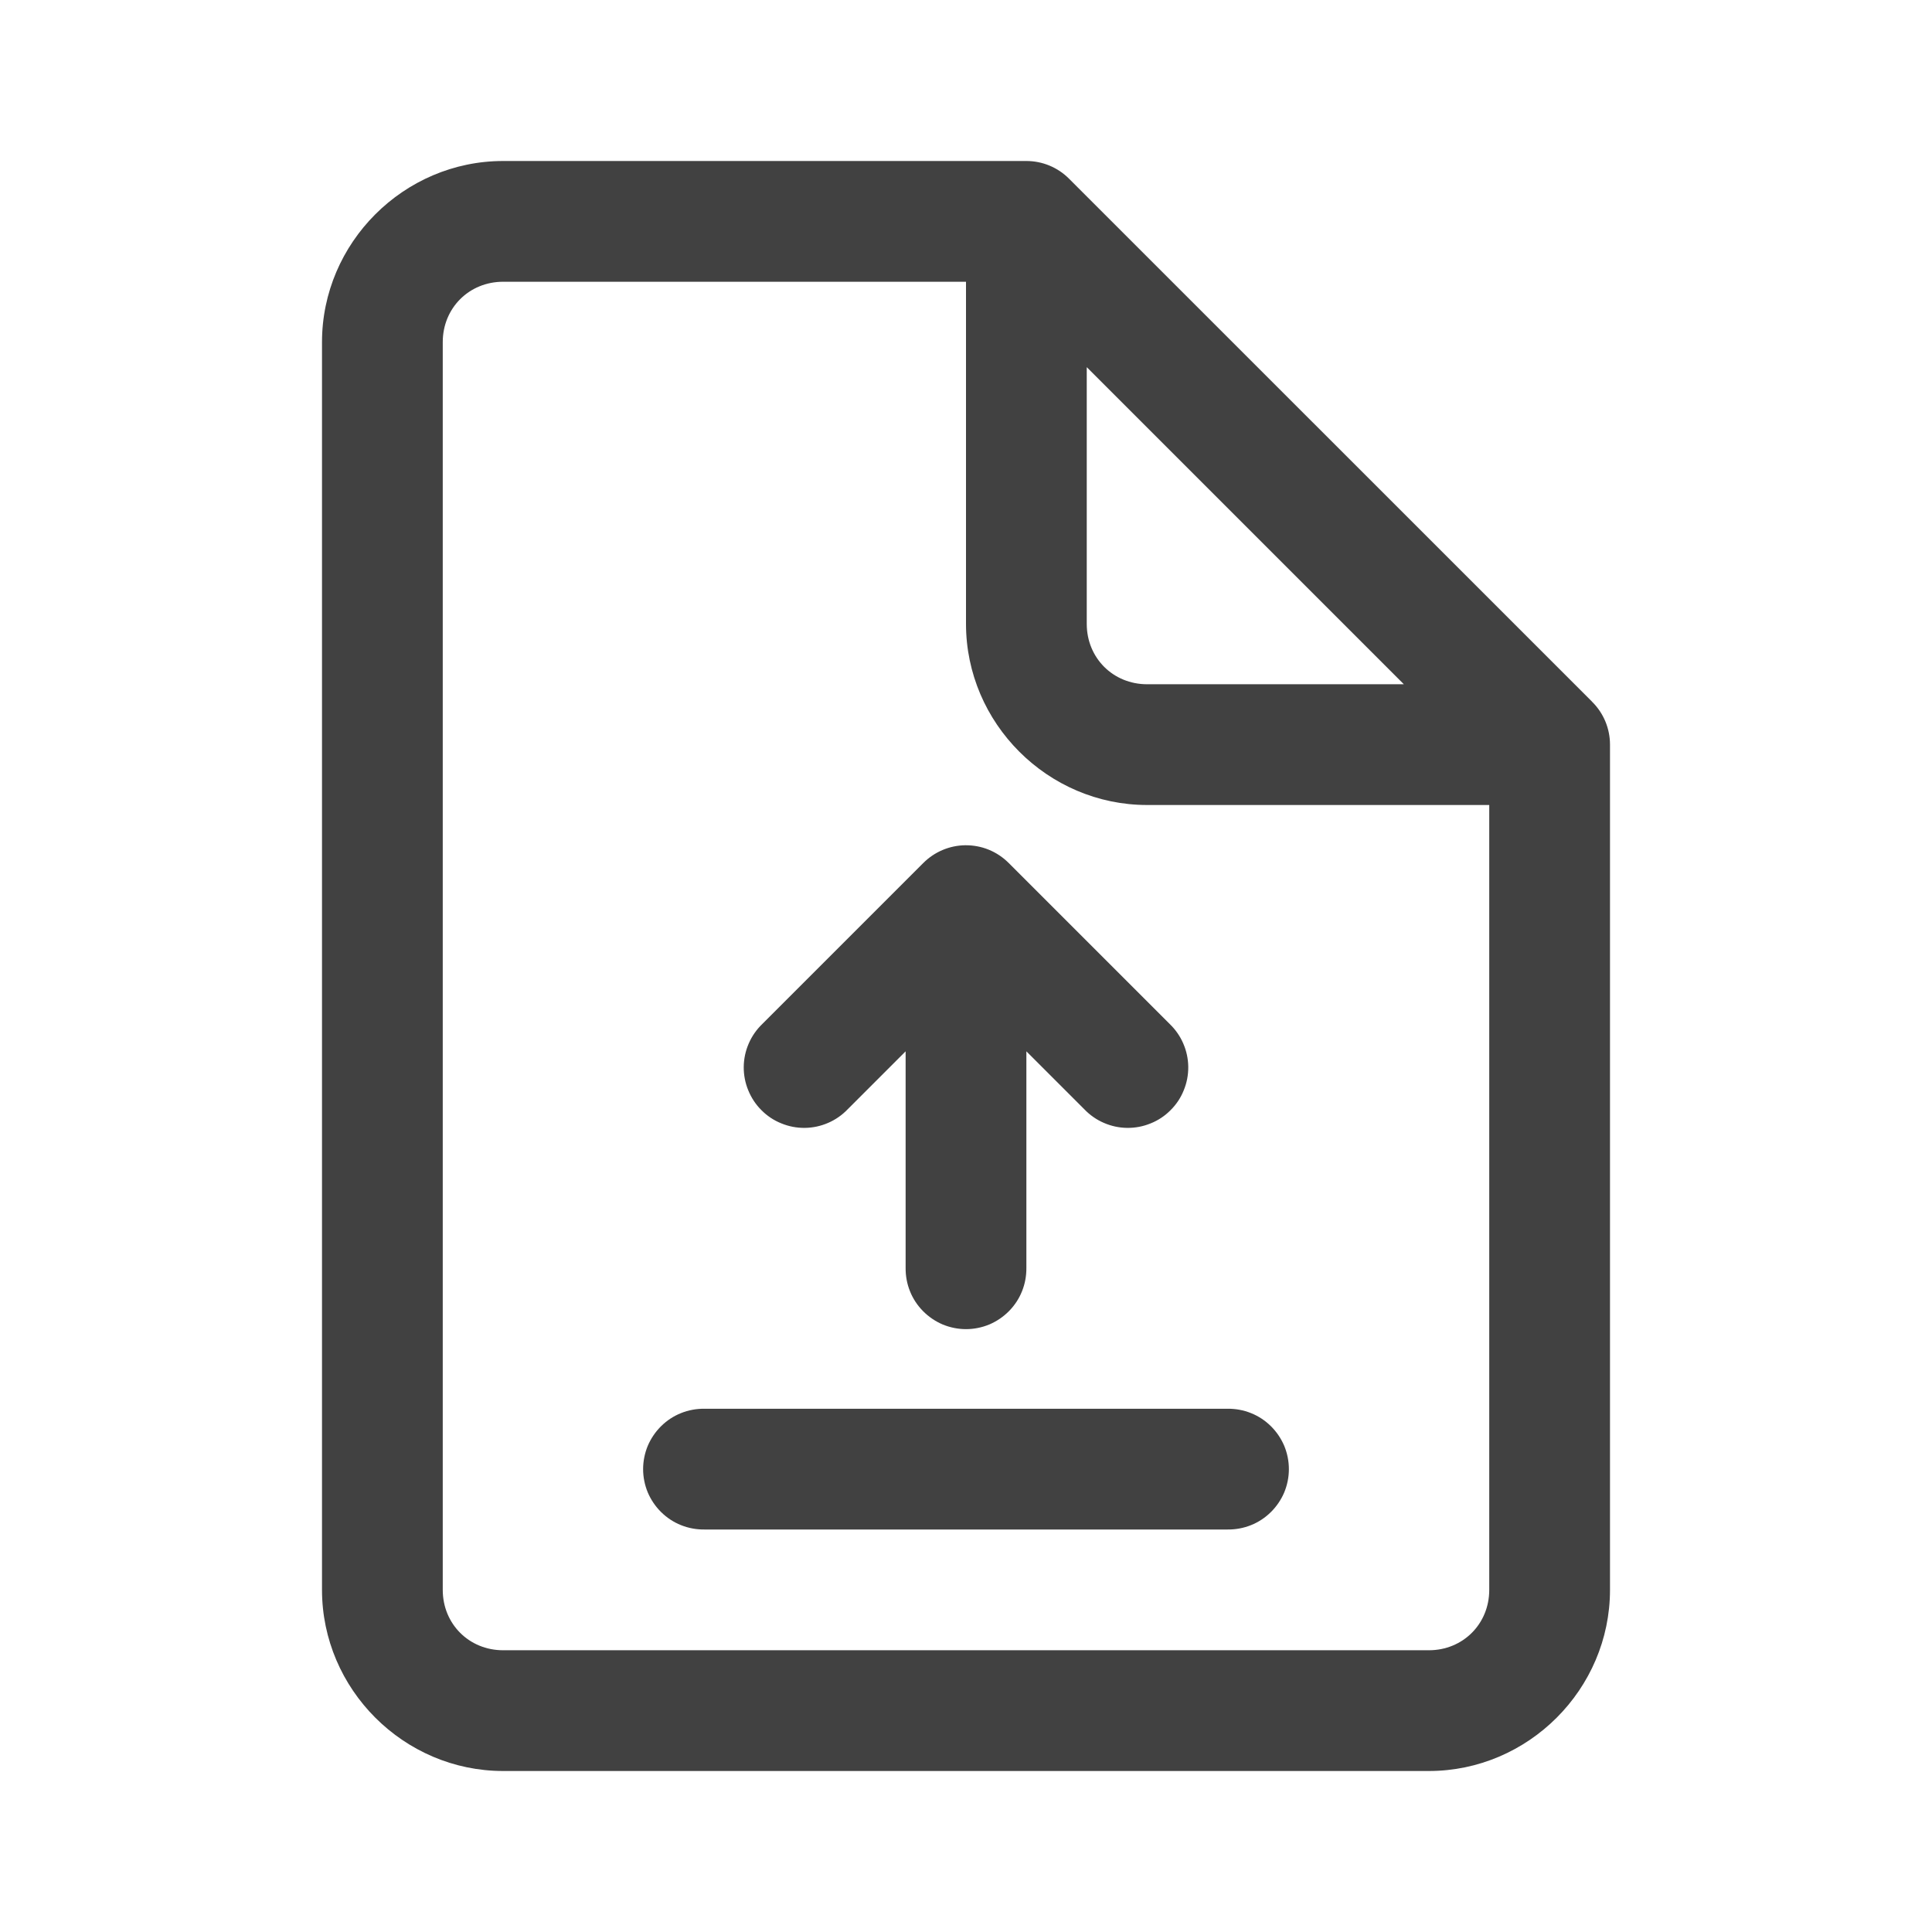 <svg width="24" height="24" viewBox="0 0 24 24" fill="none" xmlns="http://www.w3.org/2000/svg">
<path d="M6.25 2C5.016 2 4 3.016 4 4.25V19.75C4 20.984 5.016 22 6.25 22H17.75C18.984 22 20 20.984 20 19.75V9.25C20 9.051 19.921 8.86 19.78 8.72L19.773 8.712L13.28 2.22C13.14 2.079 12.949 2 12.75 2H6.25ZM6.25 3.5H12V7.75C12 8.984 13.016 10 14.25 10H18.5V19.75C18.5 20.173 18.173 20.5 17.75 20.5H6.25C5.827 20.5 5.5 20.173 5.5 19.75V4.25C5.5 3.827 5.827 3.5 6.25 3.5ZM13.5 4.561L17.439 8.5H14.25C13.827 8.5 13.5 8.173 13.5 7.75V4.561ZM11.989 10.5C11.794 10.503 11.608 10.582 11.47 10.72L9.47 12.72C9.398 12.789 9.34 12.872 9.301 12.963C9.261 13.055 9.24 13.153 9.239 13.253C9.238 13.353 9.257 13.452 9.295 13.544C9.333 13.637 9.388 13.721 9.459 13.791C9.529 13.862 9.613 13.918 9.706 13.955C9.798 13.993 9.897 14.012 9.997 14.011C10.097 14.01 10.195 13.989 10.287 13.949C10.378 13.91 10.461 13.852 10.53 13.78L11.25 13.06V15.75C11.249 15.849 11.267 15.948 11.304 16.04C11.341 16.133 11.396 16.216 11.466 16.287C11.536 16.358 11.619 16.414 11.71 16.453C11.802 16.491 11.901 16.511 12 16.511C12.099 16.511 12.198 16.491 12.29 16.453C12.381 16.414 12.464 16.358 12.534 16.287C12.604 16.216 12.659 16.133 12.696 16.04C12.733 15.948 12.751 15.849 12.75 15.75V13.06L13.47 13.78C13.539 13.852 13.622 13.91 13.713 13.949C13.805 13.989 13.903 14.01 14.003 14.011C14.103 14.012 14.202 13.993 14.294 13.955C14.387 13.918 14.471 13.862 14.541 13.791C14.612 13.721 14.668 13.637 14.705 13.544C14.743 13.452 14.762 13.353 14.761 13.253C14.76 13.153 14.739 13.055 14.699 12.963C14.66 12.872 14.602 12.789 14.53 12.72L12.53 10.72C12.459 10.649 12.375 10.593 12.282 10.555C12.189 10.517 12.089 10.499 11.989 10.5ZM8.75 17.5C8.651 17.499 8.552 17.517 8.46 17.554C8.367 17.591 8.284 17.646 8.213 17.716C8.142 17.786 8.086 17.869 8.047 17.96C8.009 18.052 7.989 18.151 7.989 18.25C7.989 18.349 8.009 18.448 8.047 18.54C8.086 18.631 8.142 18.714 8.213 18.784C8.284 18.854 8.367 18.909 8.46 18.946C8.552 18.983 8.651 19.001 8.75 19H15.25C15.349 19.001 15.448 18.983 15.54 18.946C15.633 18.909 15.716 18.854 15.787 18.784C15.858 18.714 15.914 18.631 15.953 18.54C15.991 18.448 16.011 18.349 16.011 18.25C16.011 18.151 15.991 18.052 15.953 17.96C15.914 17.869 15.858 17.786 15.787 17.716C15.716 17.646 15.633 17.591 15.54 17.554C15.448 17.517 15.349 17.499 15.25 17.5H8.75Z" fill="#414141"/>
</svg>
